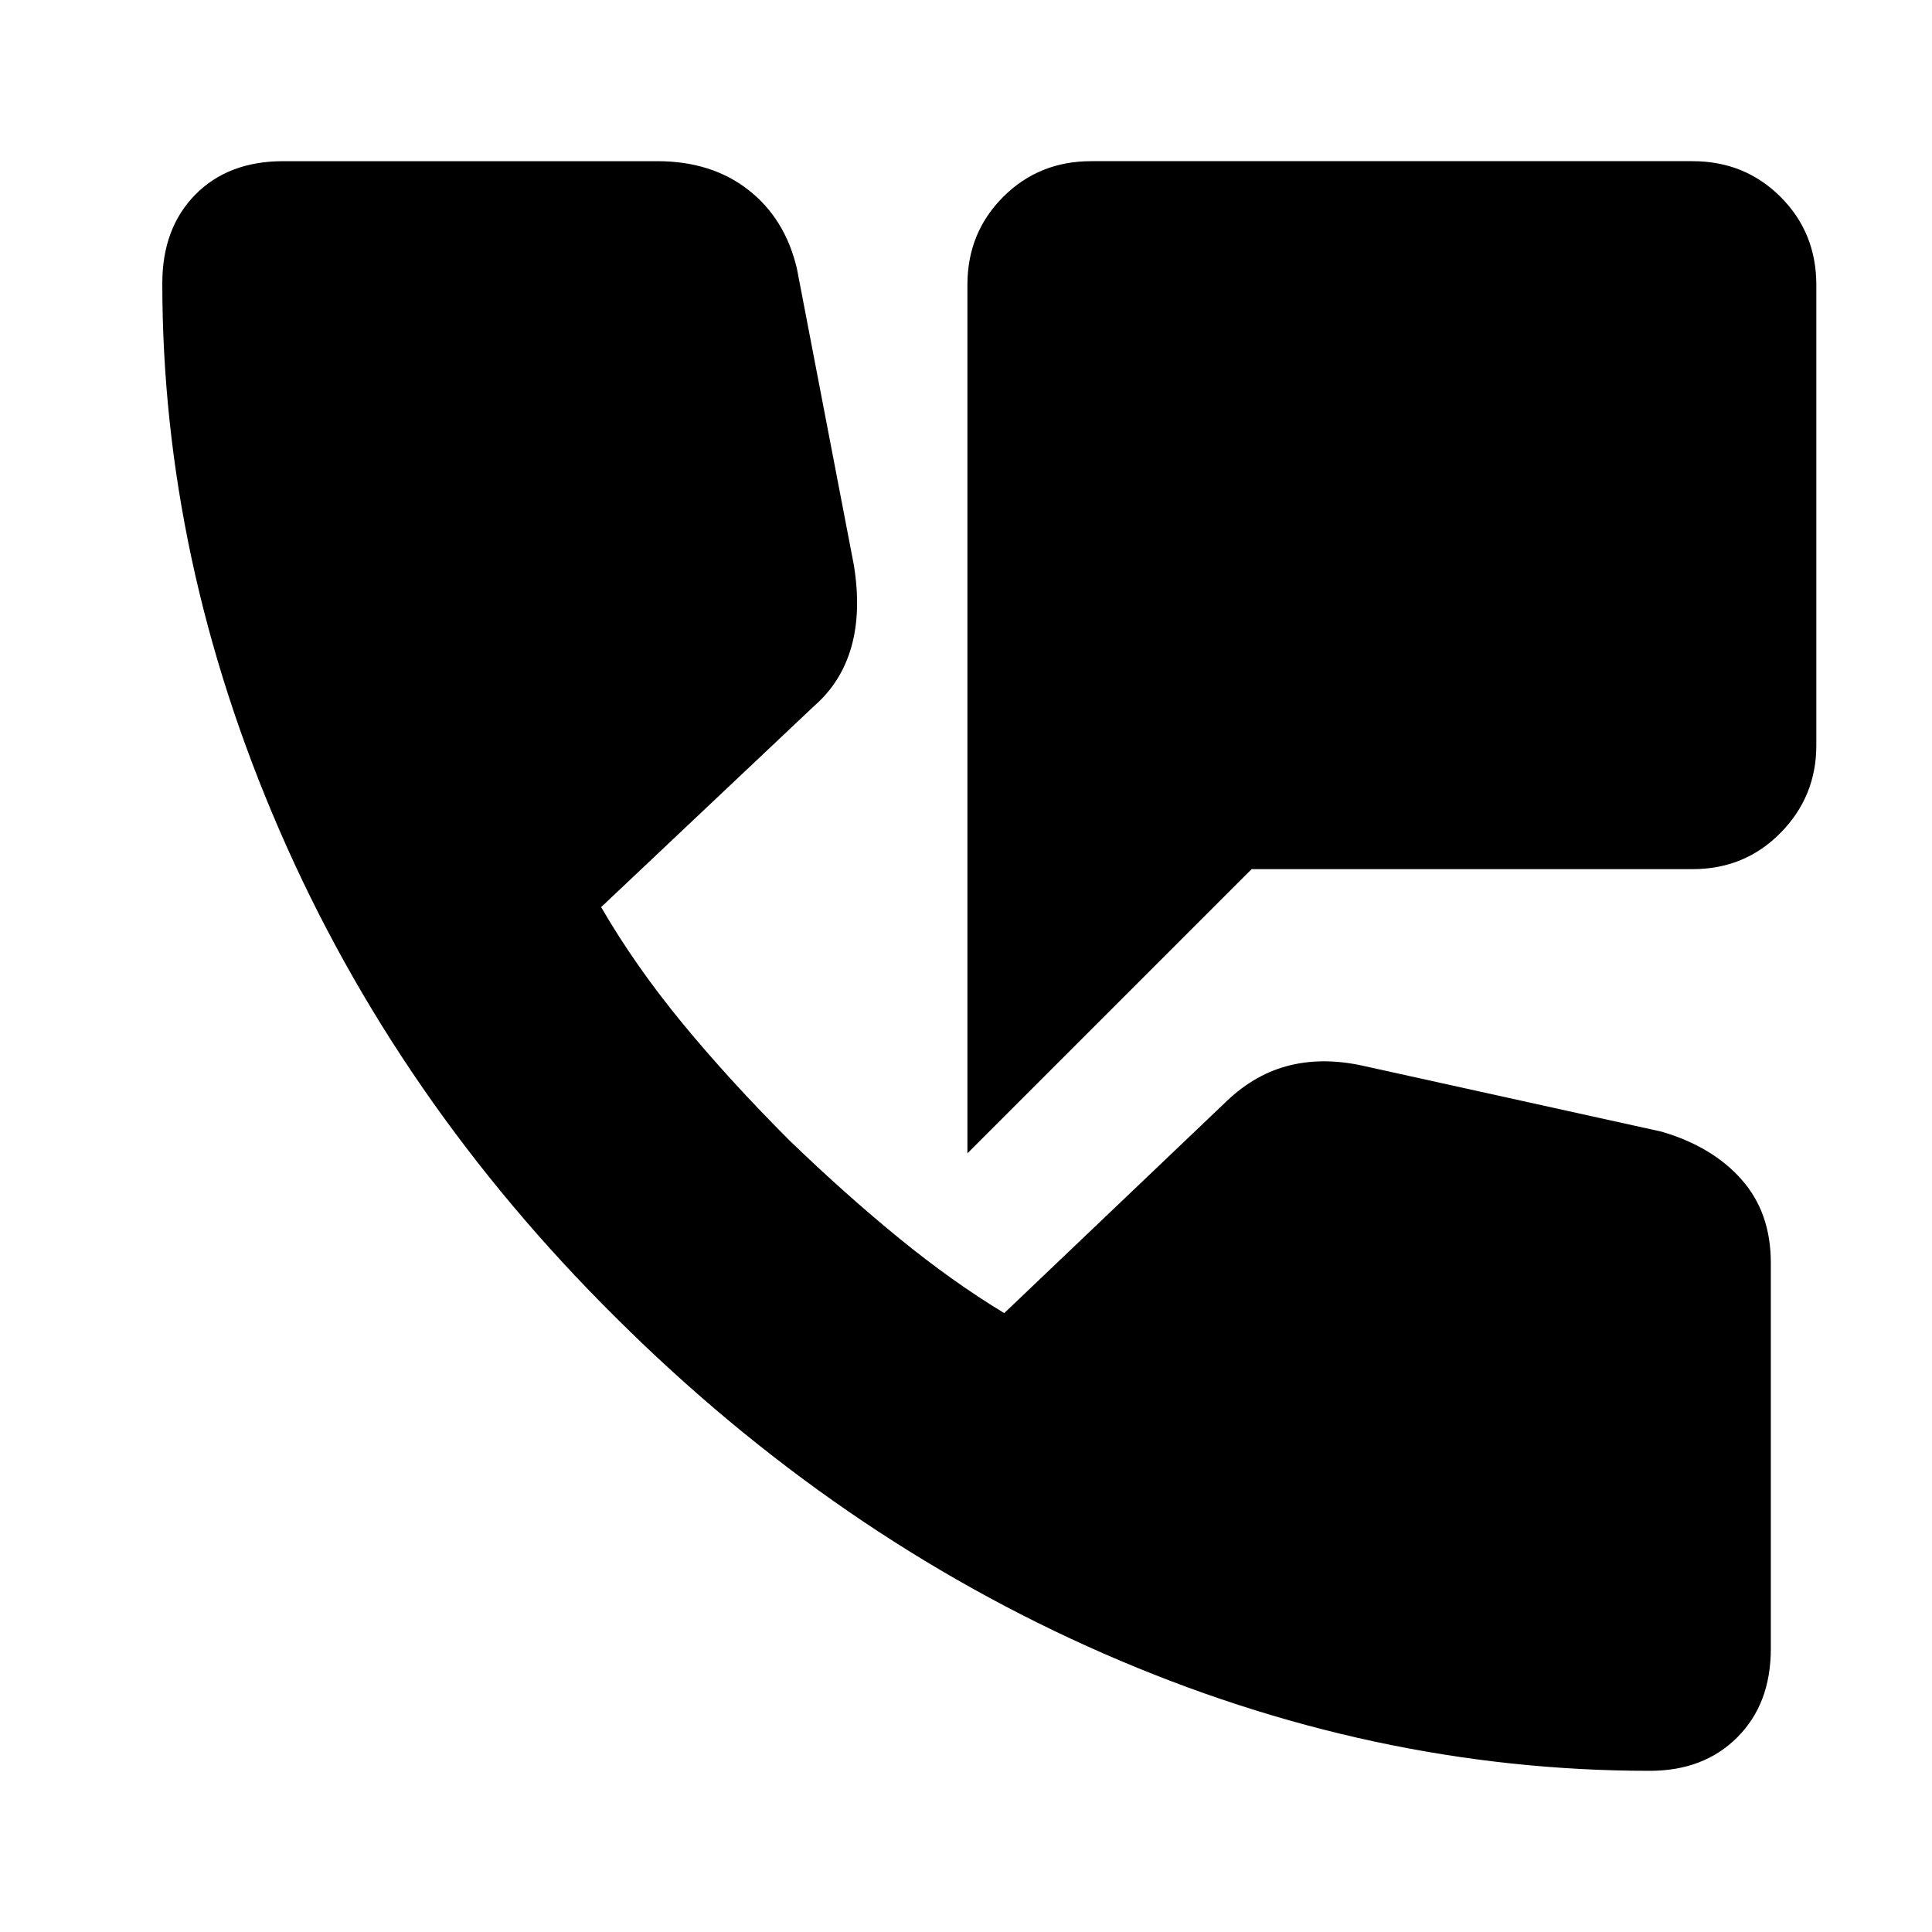 <svg xmlns="http://www.w3.org/2000/svg" height="24" viewBox="0 -960 960 960" width="24"><path d="M480.7-386.91v-431.52q0-25.96 17.76-43.72 17.76-17.76 43.72-17.76h298.86q25.96 0 43.72 17.76 17.76 17.76 17.76 43.72v228.82q0 25.39-17.76 43.44-17.76 18.04-43.72 18.04H621.91L480.7-386.91ZM819.83-80.09q-138.31 0-271.46-58.28-133.15-58.28-242.15-166.72-109-108-167.29-242.21-58.28-134.22-58.28-271.96 0-27.35 16.37-44t43.72-16.65h185.87q27 0 45.28 14.3 18.29 14.31 24.11 39.18l28.31 147.39Q428-656 423.02-638.5t-18.32 29.15l-106 100.09q16.74 28.91 40.19 57.46 23.46 28.54 53.63 58.71 27.74 26.74 54.22 48.35 26.48 21.61 52.26 37.22l108.87-103.74q14.22-14.22 31.28-18.92 17.07-4.69 37.24-.43l149.17 32.91q25.31 7.39 39.83 23.83 14.52 16.43 14.52 41.3v191.83q0 27.35-16.65 44t-43.43 16.65Z"/></svg>